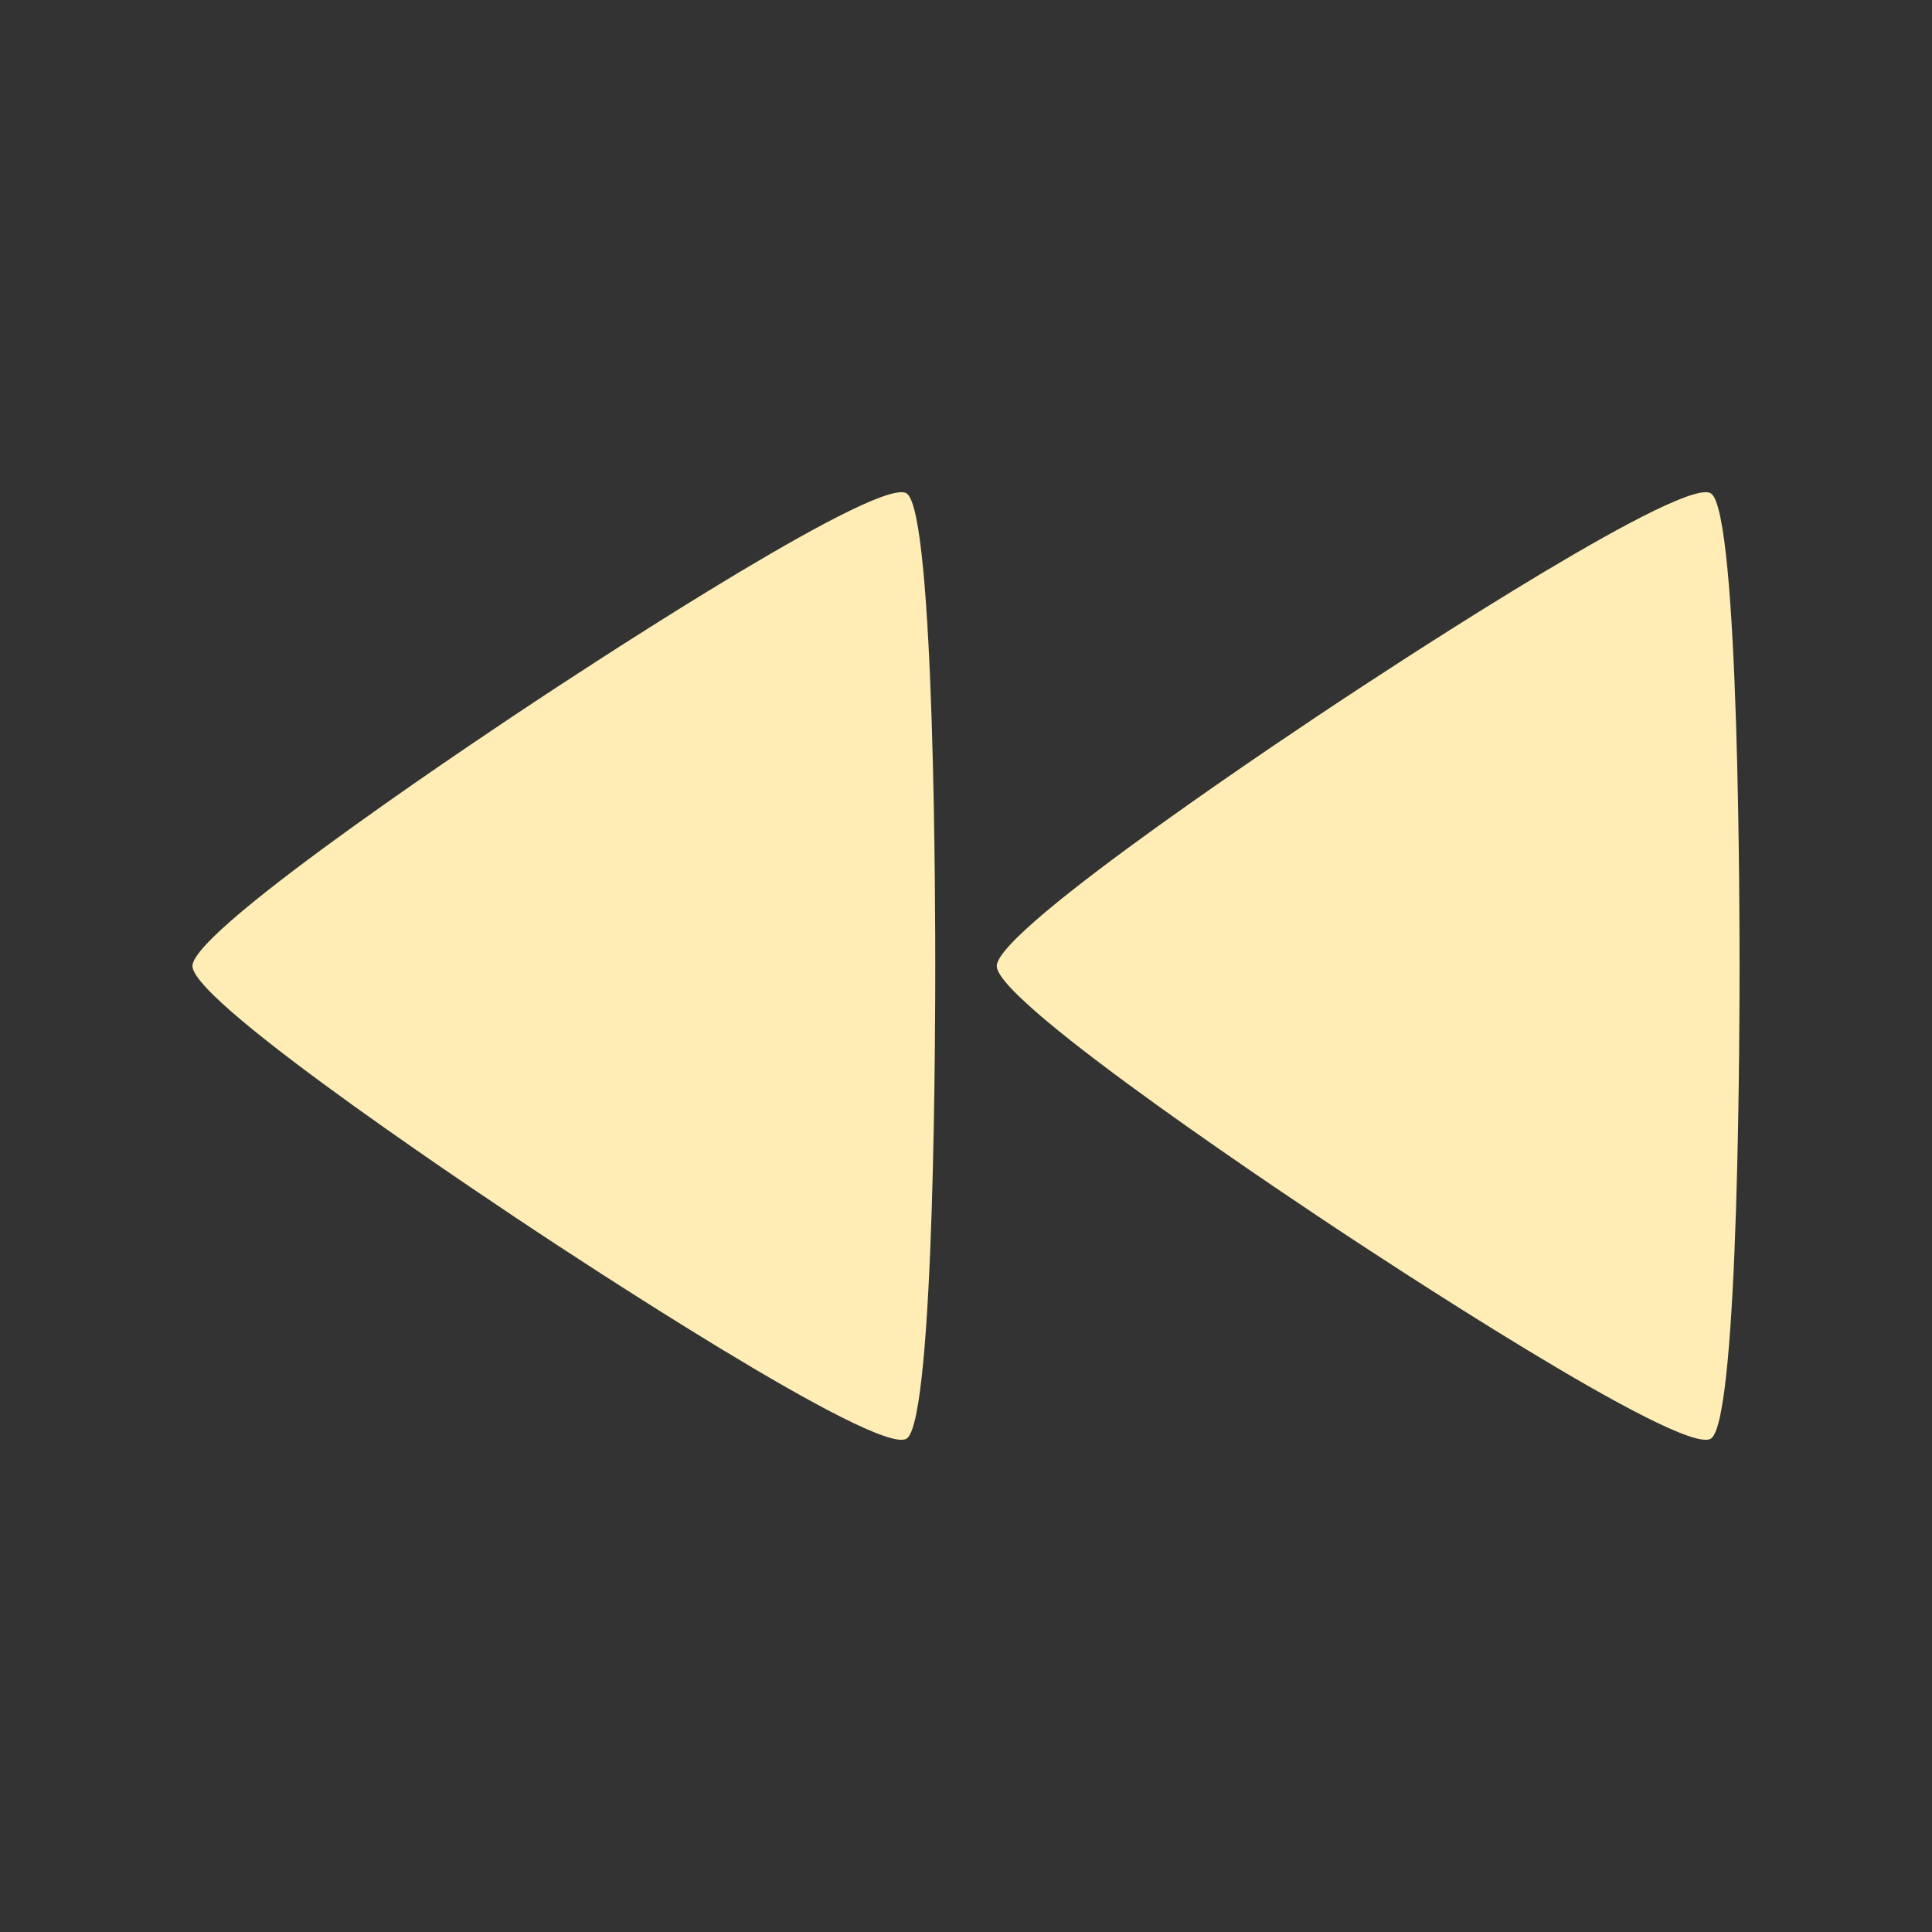 <?xml version="1.0" encoding="UTF-8" standalone="no"?>
<svg
   xmlns:dc="http://purl.org/dc/elements/1.1/"
   xmlns:cc="http://creativecommons.org/ns#"
   xmlns:rdf="http://www.w3.org/1999/02/22-rdf-syntax-ns#"
   xmlns:svg="http://www.w3.org/2000/svg"
   xmlns="http://www.w3.org/2000/svg"
   xmlns:sodipodi="http://sodipodi.sourceforge.net/DTD/sodipodi-0.dtd"
   xmlns:inkscape="http://www.inkscape.org/namespaces/inkscape"
   height="100%"
   width="100%"
   version="1.1"
   id="svg2"
   viewBox="0 0 512 512"
   inkscape:version="0.91 r"
   sodipodi:docname="media-seek-backward.svg">
  <rect x="0" y="0" width="512" height="512" fill="#333333" stroke="none"/>
  <sodipodi:namedview
     pagecolor="#ffffff"
     bordercolor="#666666"
     borderopacity="1"
     objecttolerance="10"
     gridtolerance="10"
     guidetolerance="10"
     inkscape:pageopacity="0"
     inkscape:pageshadow="2"
     inkscape:window-width="640"
     inkscape:window-height="480"
     id="namedview8"
     showgrid="false"
     inkscape:zoom="0.4609375"
     inkscape:cx="256"
     inkscape:cy="256"
     inkscape:window-x="0"
     inkscape:window-y="0"
     inkscape:window-maximized="0"
     inkscape:current-layer="svg2" />
  <defs
     id="defs100" />
  <path
     id="path12"
     d="m 238.742,130.443 c -13.679,0.354 -89.652,50.65 -96.883,55.428 -7.591,5.019 -90.859,60.089 -90.859,70.135 0,10.046 83.272,65.11 90.859,70.135 7.586,5.019 90.826,60.113 98.426,55.094 7.591,-5.019 7.567,-115.183 7.567,-125.23 0,-10.046 0.025,-120.207 -7.567,-125.23 -0.356,-0.235 -0.87,-0.351 -1.542,-0.333 z m 213.149,0 c -13.679,0.354 -89.652,50.65 -96.883,55.428 -7.586,5.019 -90.859,60.089 -90.859,70.135 0,10.046 83.272,65.11 90.859,70.135 7.591,5.019 90.839,60.113 98.426,55.094 7.586,-5.019 7.567,-115.183 7.567,-125.23 0,-10.046 0.025,-120.207 -7.567,-125.23 -0.356,-0.235 -0.87,-0.351 -1.542,-0.333 z"
     style="fill:#FFEDB5;fill-rule:evenodd" />
</svg>
